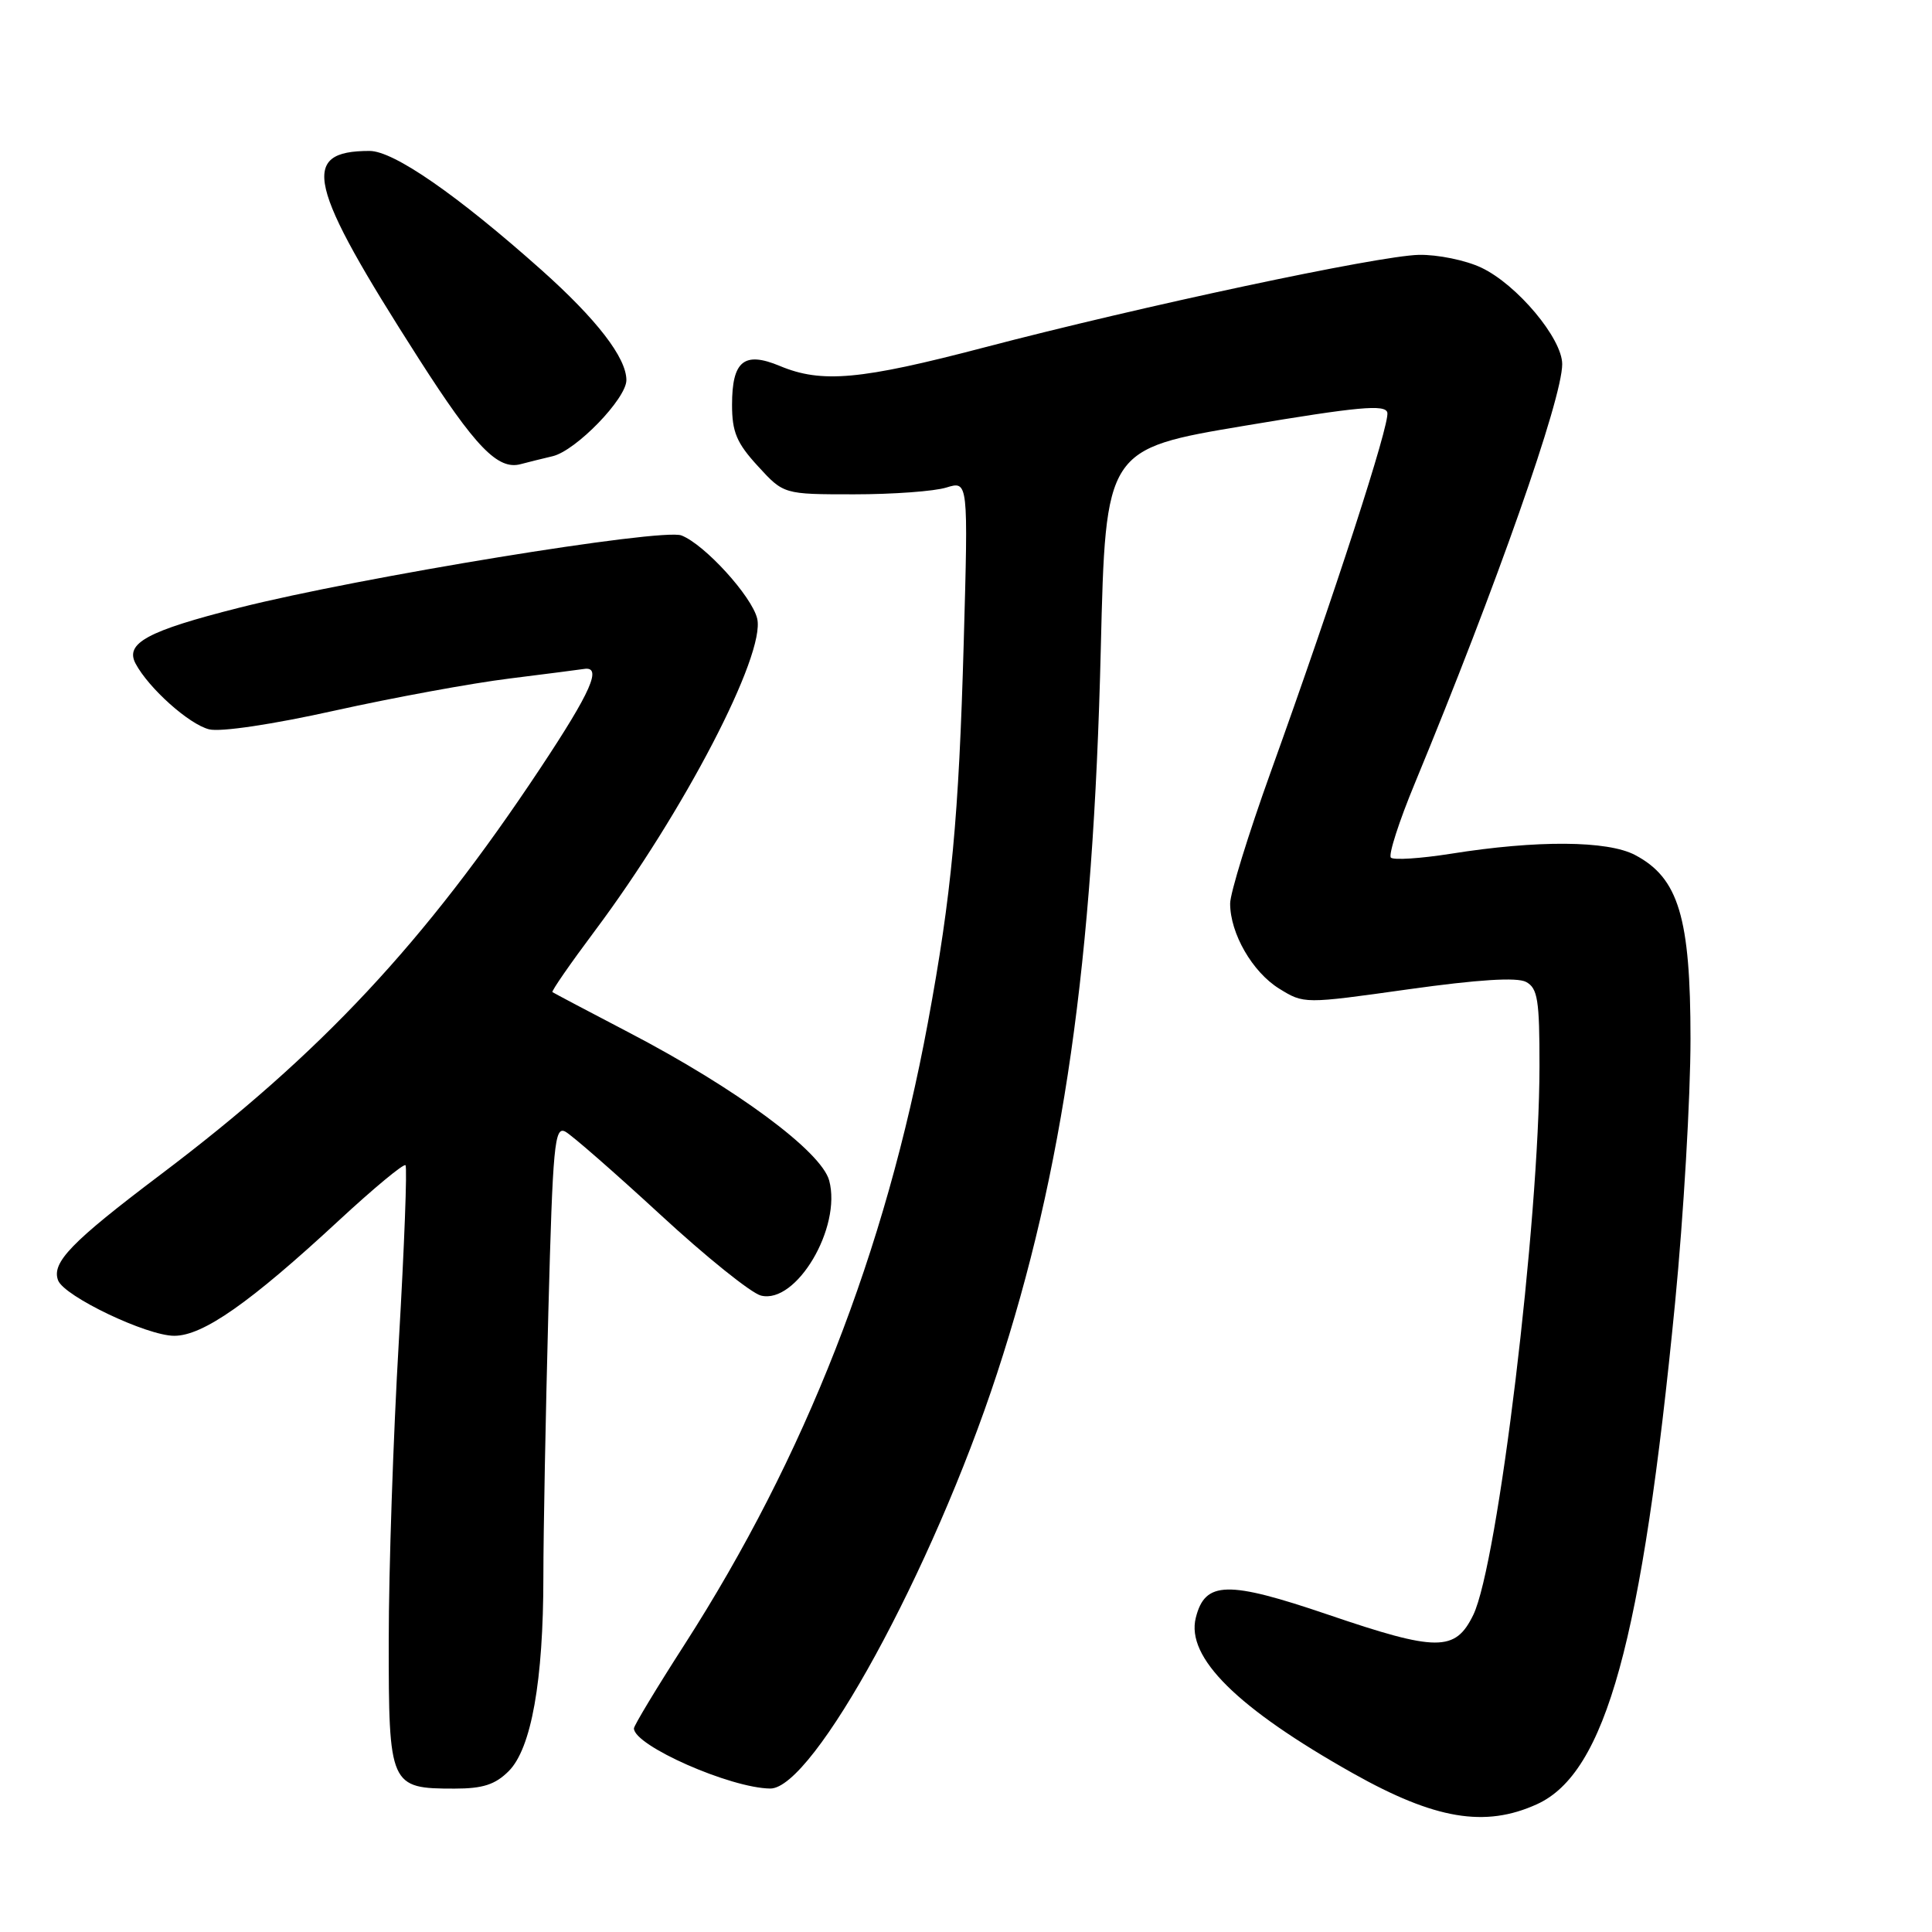 <?xml version="1.0" encoding="UTF-8" standalone="no"?>
<!DOCTYPE svg PUBLIC "-//W3C//DTD SVG 1.1//EN" "http://www.w3.org/Graphics/SVG/1.1/DTD/svg11.dtd" >
<svg xmlns="http://www.w3.org/2000/svg" xmlns:xlink="http://www.w3.org/1999/xlink" version="1.1" viewBox="0 0 256 256">
 <g >
 <path fill="currentColor"
d=" M 203.65 239.07 C 212.77 234.93 217.58 217.48 221.96 172.59 C 223.08 161.09 224.00 145.37 224.00 137.66 C 224.00 121.56 222.42 116.33 216.65 113.29 C 213.00 111.37 203.67 111.30 192.22 113.13 C 188.22 113.76 184.66 113.99 184.30 113.64 C 183.95 113.28 185.38 108.83 187.49 103.75 C 198.28 77.66 207.00 52.86 207.00 48.25 C 207.00 44.85 201.02 37.71 196.29 35.47 C 194.21 34.48 190.48 33.72 188.00 33.77 C 182.58 33.90 151.27 40.57 130.41 46.04 C 114.02 50.34 108.87 50.81 103.33 48.49 C 98.60 46.52 97.00 47.82 97.00 53.64 C 97.00 57.24 97.61 58.70 100.42 61.76 C 103.84 65.50 103.84 65.50 113.17 65.50 C 118.30 65.50 123.81 65.10 125.40 64.60 C 128.30 63.71 128.30 63.71 127.70 85.10 C 127.05 108.33 126.09 118.55 122.95 135.50 C 117.31 165.90 106.71 192.99 90.68 217.95 C 87.00 223.67 84.00 228.65 84.00 229.02 C 84.00 231.30 96.79 236.94 102.06 236.99 C 107.75 237.03 123.56 208.10 132.11 182.00 C 140.91 155.15 144.86 127.56 145.86 86.00 C 146.50 59.50 146.50 59.50 165.00 56.40 C 180.03 53.88 183.56 53.56 183.83 54.67 C 184.18 56.15 176.88 78.65 168.35 102.37 C 165.41 110.55 163.00 118.36 163.00 119.72 C 163.00 123.69 165.95 128.80 169.50 131.00 C 172.79 133.03 172.79 133.03 186.60 131.09 C 195.89 129.79 201.00 129.47 202.21 130.11 C 203.75 130.94 204.00 132.48 203.99 141.29 C 203.97 161.83 198.48 207.29 195.21 214.00 C 192.83 218.87 190.42 218.87 175.98 213.95 C 162.64 209.41 159.67 209.48 158.45 214.36 C 157.13 219.61 163.91 226.33 179.29 234.98 C 190.14 241.08 196.77 242.20 203.65 239.07 Z  M 67.41 234.68 C 70.40 231.69 72.00 222.73 72.00 208.92 C 72.00 203.19 72.30 187.38 72.66 173.80 C 73.25 151.65 73.48 149.19 74.91 149.95 C 75.78 150.42 81.44 155.37 87.49 160.94 C 93.53 166.52 99.54 171.35 100.83 171.67 C 105.51 172.85 111.55 162.64 109.87 156.42 C 108.82 152.56 97.52 144.21 83.37 136.83 C 77.94 134.00 73.37 131.58 73.20 131.46 C 73.04 131.34 75.56 127.70 78.80 123.37 C 90.61 107.58 101.47 86.69 100.33 81.96 C 99.62 79.01 93.38 72.15 90.30 70.95 C 87.73 69.94 47.70 76.48 31.68 80.53 C 19.53 83.60 16.52 85.23 17.97 87.94 C 19.72 91.21 25.06 95.98 27.71 96.64 C 29.21 97.02 36.13 95.99 44.39 94.15 C 52.15 92.43 62.55 90.52 67.50 89.91 C 72.45 89.29 76.89 88.72 77.38 88.64 C 79.83 88.24 78.35 91.61 71.59 101.80 C 56.26 124.91 42.51 139.62 21.25 155.66 C 9.42 164.59 6.80 167.31 7.70 169.66 C 8.52 171.78 19.45 177.00 23.09 177.00 C 26.89 177.00 33.10 172.65 44.89 161.73 C 49.51 157.45 53.49 154.15 53.73 154.40 C 53.97 154.64 53.58 165.11 52.85 177.67 C 52.11 190.23 51.51 208.07 51.51 217.33 C 51.50 236.68 51.64 237.00 60.24 237.00 C 63.98 237.00 65.62 236.47 67.41 234.68 Z  M 73.23 60.45 C 76.33 59.71 83.00 52.82 83.00 50.37 C 83.00 47.40 79.07 42.31 71.74 35.77 C 60.58 25.83 52.17 20.00 48.97 20.00 C 39.66 20.00 40.70 24.42 55.47 47.50 C 62.98 59.23 65.97 62.33 69.00 61.50 C 69.83 61.28 71.73 60.80 73.23 60.45 Z "/>
</g>
</svg>
